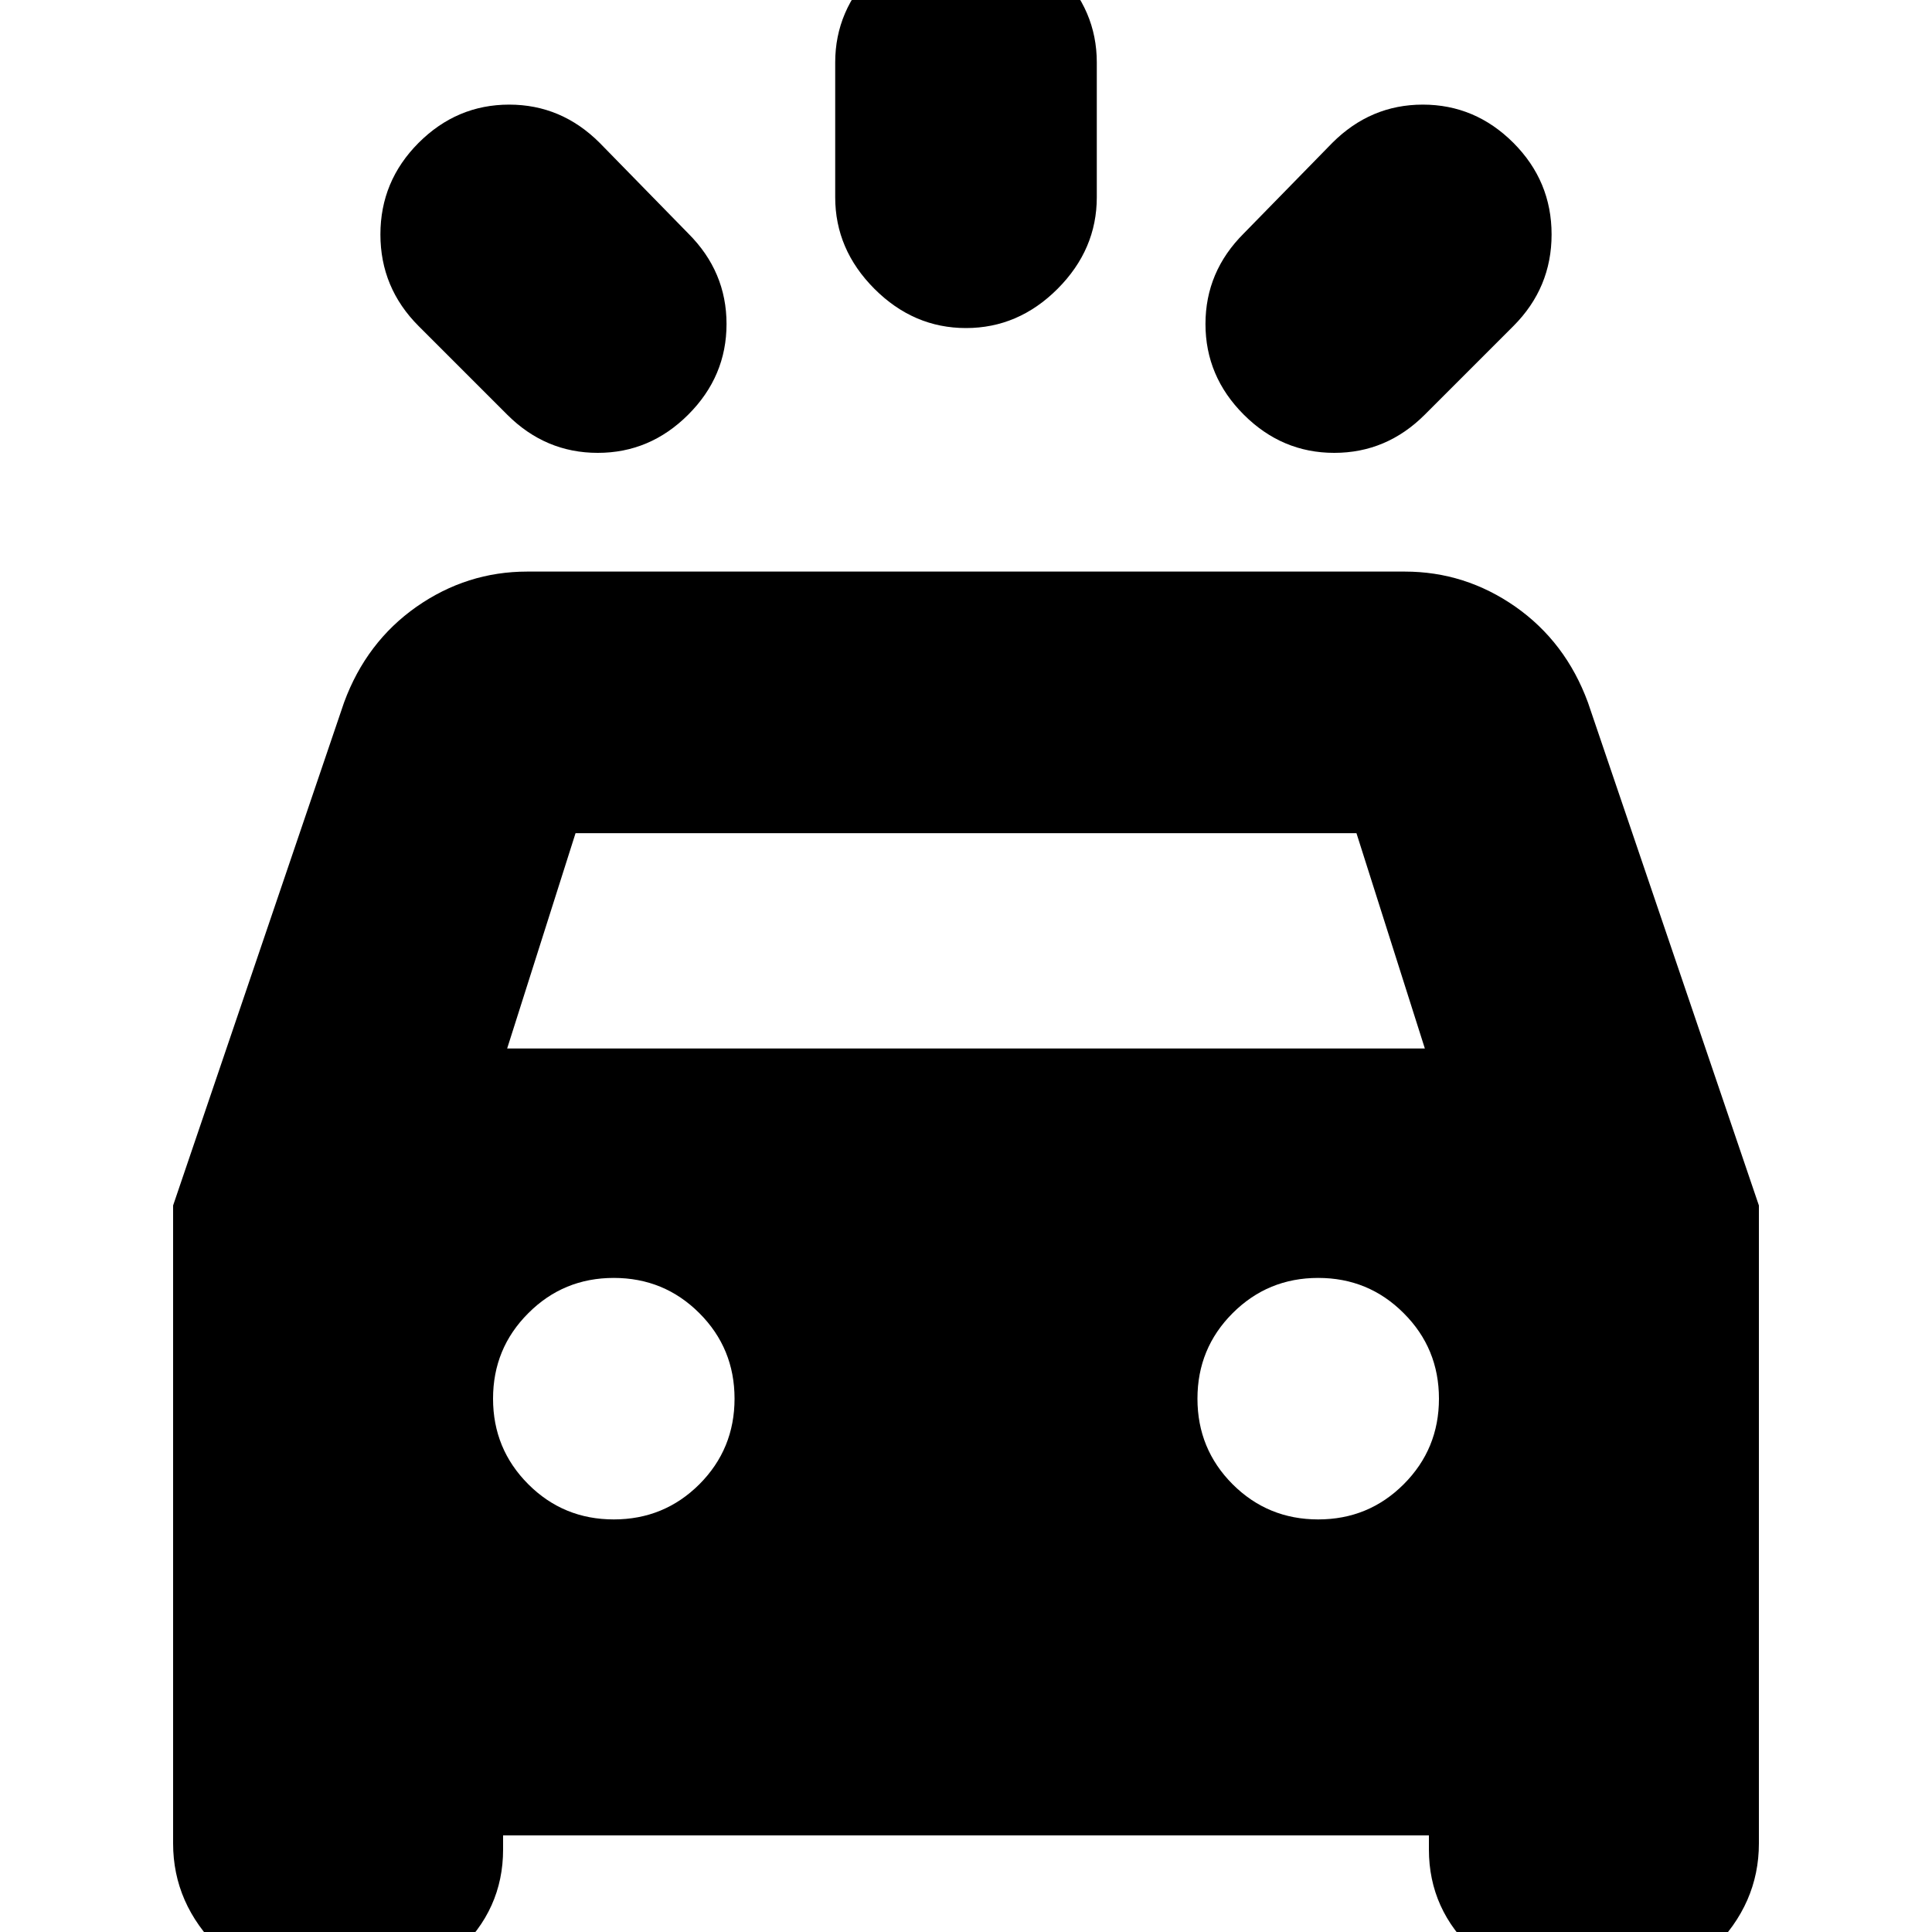 <svg xmlns="http://www.w3.org/2000/svg" height="20" width="20"><path d="M6.208 1.479 7.125 2.417Q7.521 2.812 7.521 3.354Q7.521 3.896 7.125 4.292Q6.729 4.688 6.188 4.688Q5.646 4.688 5.25 4.292L4.333 3.375Q3.938 2.979 3.938 2.427Q3.938 1.875 4.333 1.479Q4.729 1.083 5.271 1.083Q5.812 1.083 6.208 1.479ZM15.667 3.375 14.75 4.292Q14.354 4.688 13.812 4.688Q13.271 4.688 12.875 4.292Q12.479 3.896 12.479 3.354Q12.479 2.812 12.875 2.417L13.792 1.479Q14.188 1.083 14.729 1.083Q15.271 1.083 15.667 1.479Q16.062 1.875 16.062 2.427Q16.062 2.979 15.667 3.375ZM11.354 0.646V2.042Q11.354 2.583 10.948 2.99Q10.542 3.396 10 3.396Q9.458 3.396 9.052 2.99Q8.646 2.583 8.646 2.042V0.646Q8.646 0.104 9.052 -0.302Q9.458 -0.708 10 -0.708Q10.542 -0.708 10.948 -0.302Q11.354 0.104 11.354 0.646ZM3.375 20.646Q2.75 20.646 2.271 20.177Q1.792 19.708 1.792 19.083V12.479L3.562 7.271Q3.792 6.646 4.312 6.281Q4.833 5.917 5.458 5.917H14.542Q15.167 5.917 15.688 6.281Q16.208 6.646 16.438 7.271L18.208 12.479V19.083Q18.208 19.708 17.729 20.177Q17.25 20.646 16.625 20.646H16.375Q15.75 20.646 15.271 20.208Q14.792 19.771 14.792 19.146V19H5.208V19.146Q5.208 19.771 4.729 20.208Q4.25 20.646 3.625 20.646ZM5.25 10.854H14.75L14.042 8.625H5.958ZM6.354 15.729Q6.875 15.729 7.24 15.365Q7.604 15 7.604 14.479Q7.604 13.958 7.24 13.594Q6.875 13.229 6.354 13.229Q5.833 13.229 5.469 13.594Q5.104 13.958 5.104 14.479Q5.104 15 5.469 15.365Q5.833 15.729 6.354 15.729ZM13.646 15.729Q14.167 15.729 14.531 15.365Q14.896 15 14.896 14.479Q14.896 13.958 14.531 13.594Q14.167 13.229 13.646 13.229Q13.125 13.229 12.76 13.594Q12.396 13.958 12.396 14.479Q12.396 15 12.76 15.365Q13.125 15.729 13.646 15.729Z"/></svg>